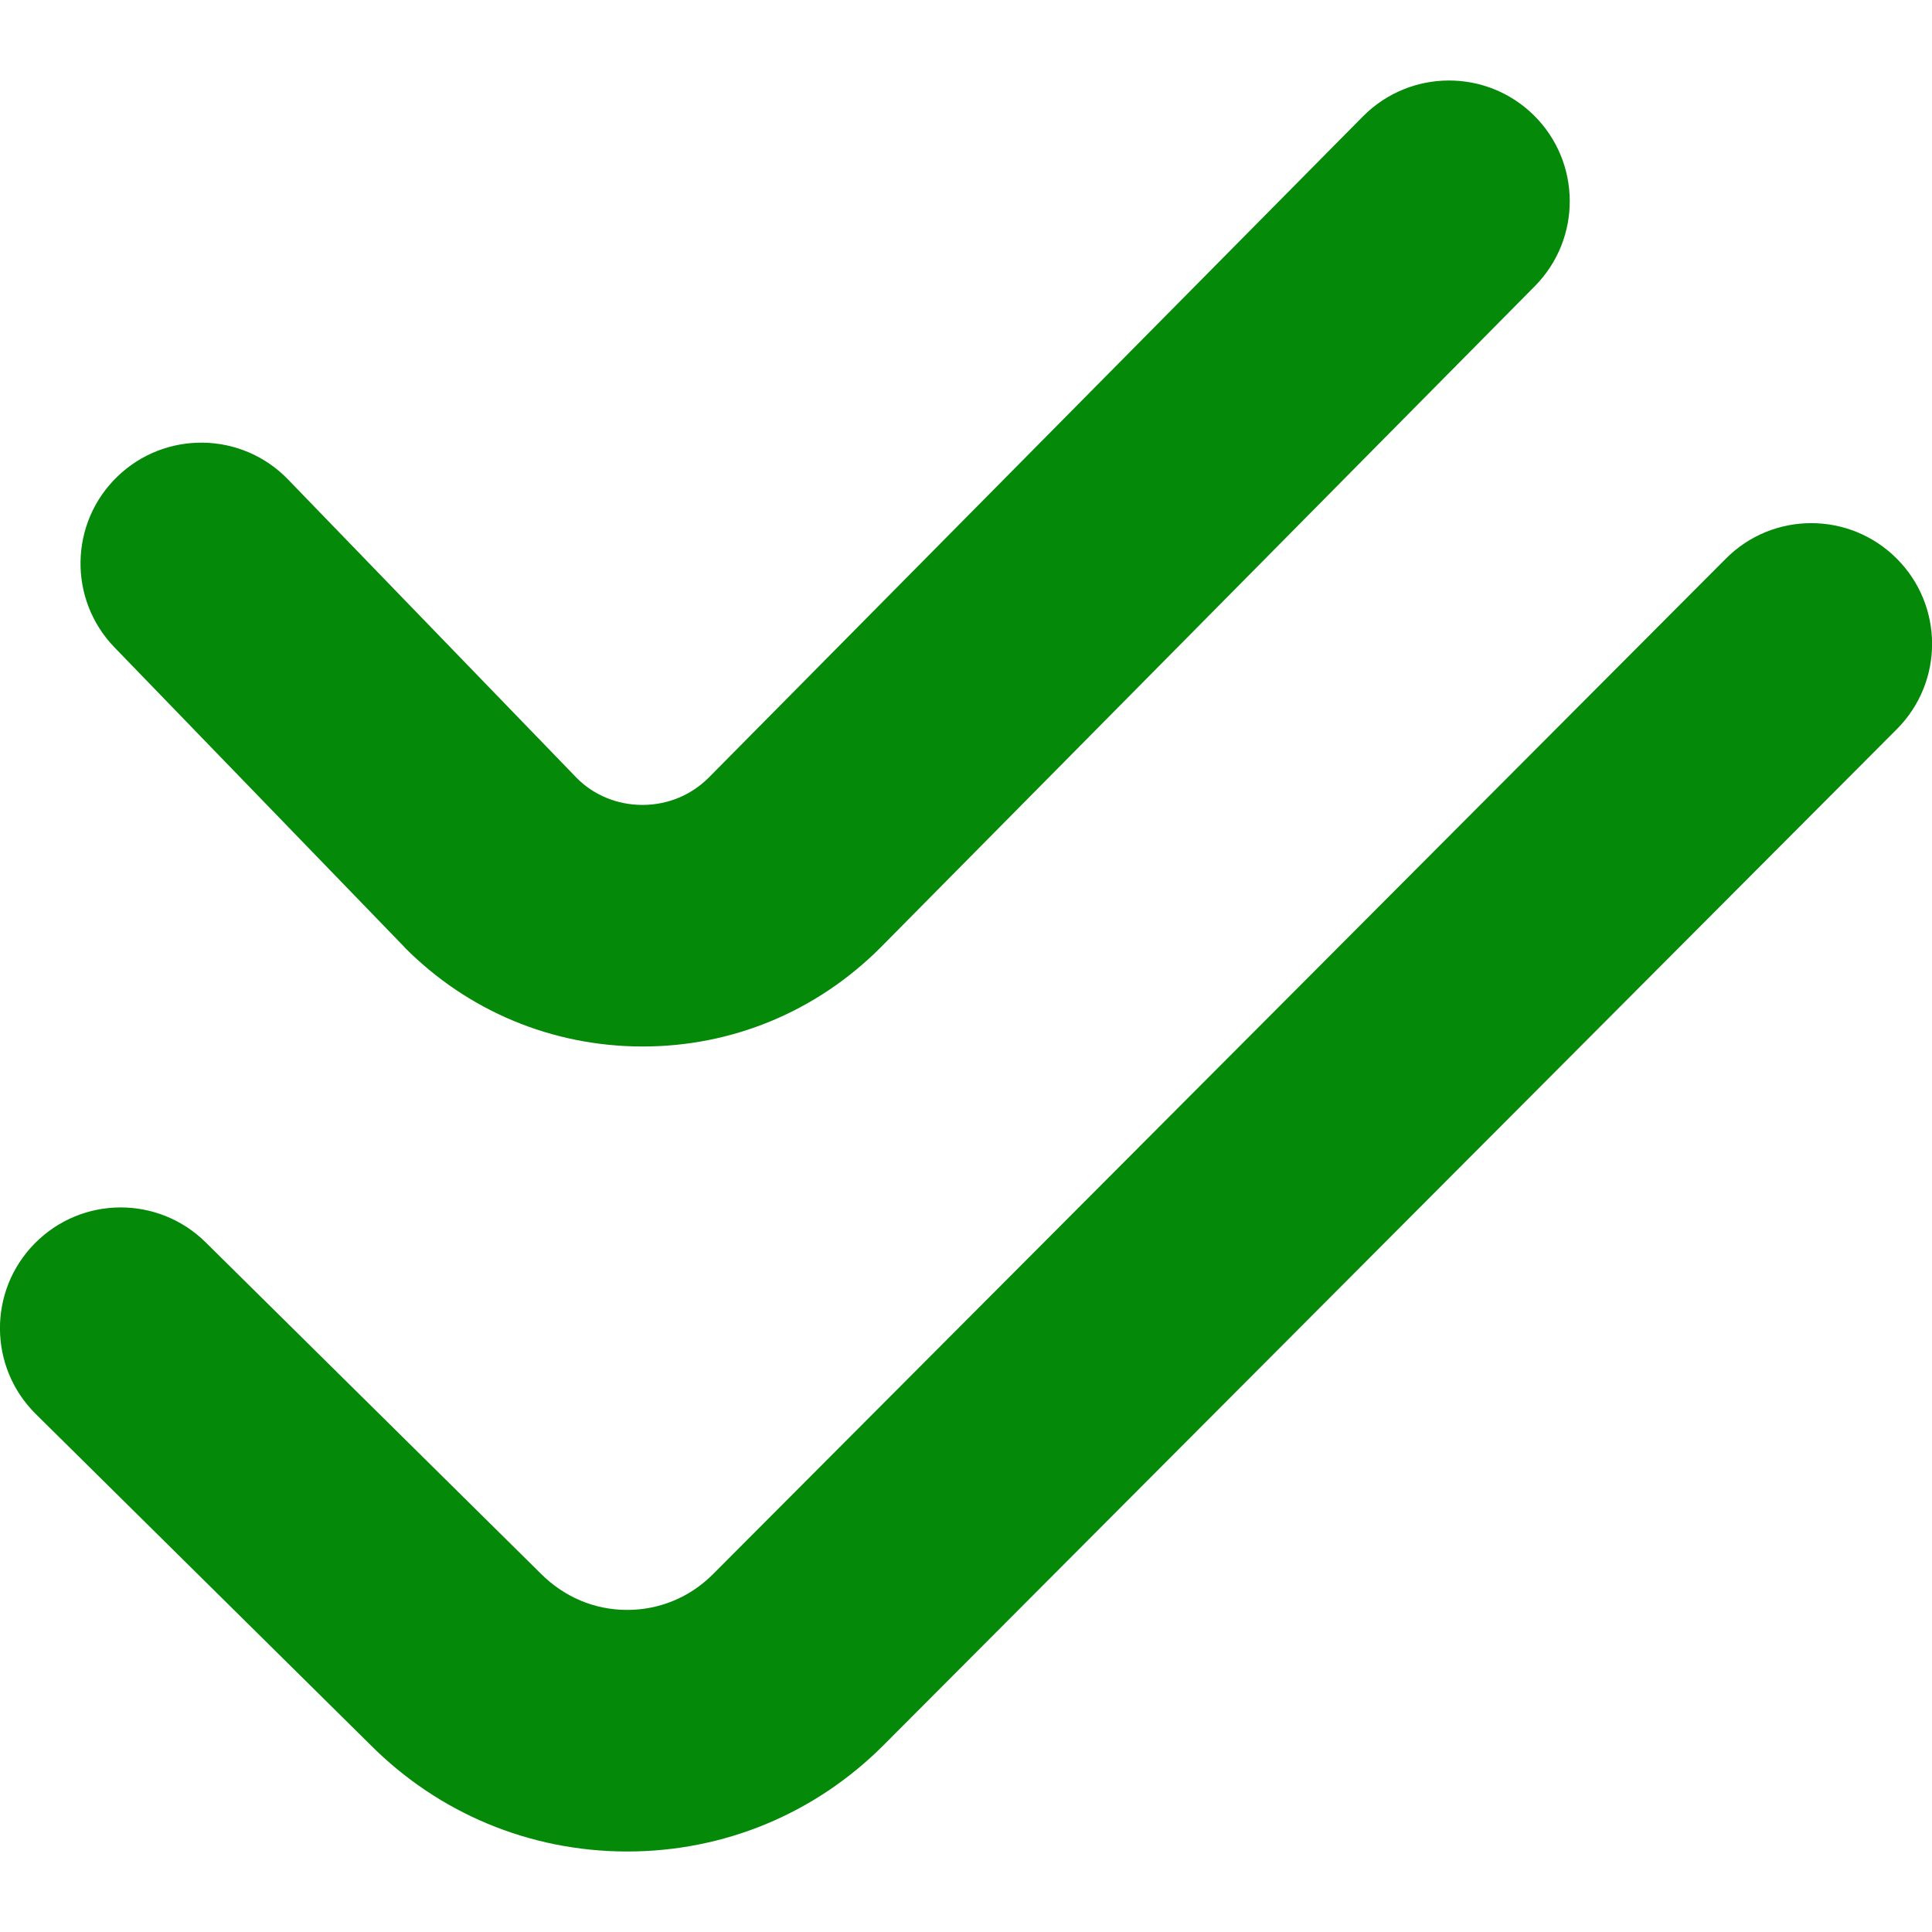 <?xml version="1.0" encoding="UTF-8"?>
<svg fill="#058908" xmlns="http://www.w3.org/2000/svg" id="Layer_1" data-name="Layer 1" viewBox="0 0 24 24" width="512" height="512"><path d="m23.562,9.059l-12.588,12.622c-.852.852-1.981,1.319-3.183,1.319h-.009c-1.206-.003-2.337-.476-3.187-1.331L.445,17.566c-.589-.582-.595-1.532-.012-2.121.583-.59,1.532-.595,2.122-.012l4.16,4.112c.293.295.67.453,1.073.454h.003c.4,0,.777-.156,1.061-.439l12.587-12.62c.584-.588,1.535-.588,2.121-.003.587.585.588,1.535.003,2.121Zm-18.538,2.708c.786.793,1.834,1.23,2.95,1.233h.009c1.113,0,2.159-.434,2.952-1.226L19.066,3.555c.583-.589.578-1.539-.011-2.122-.589-.582-1.538-.576-2.122.011l-8.126,8.213c-.22.221-.513.342-.825.342h-.002c-.313,0-.606-.123-.813-.332l-3.589-3.711c-.576-.596-1.525-.611-2.121-.035-.595.576-.611,1.525-.035,2.121l3.603,3.724Z"/></svg>
